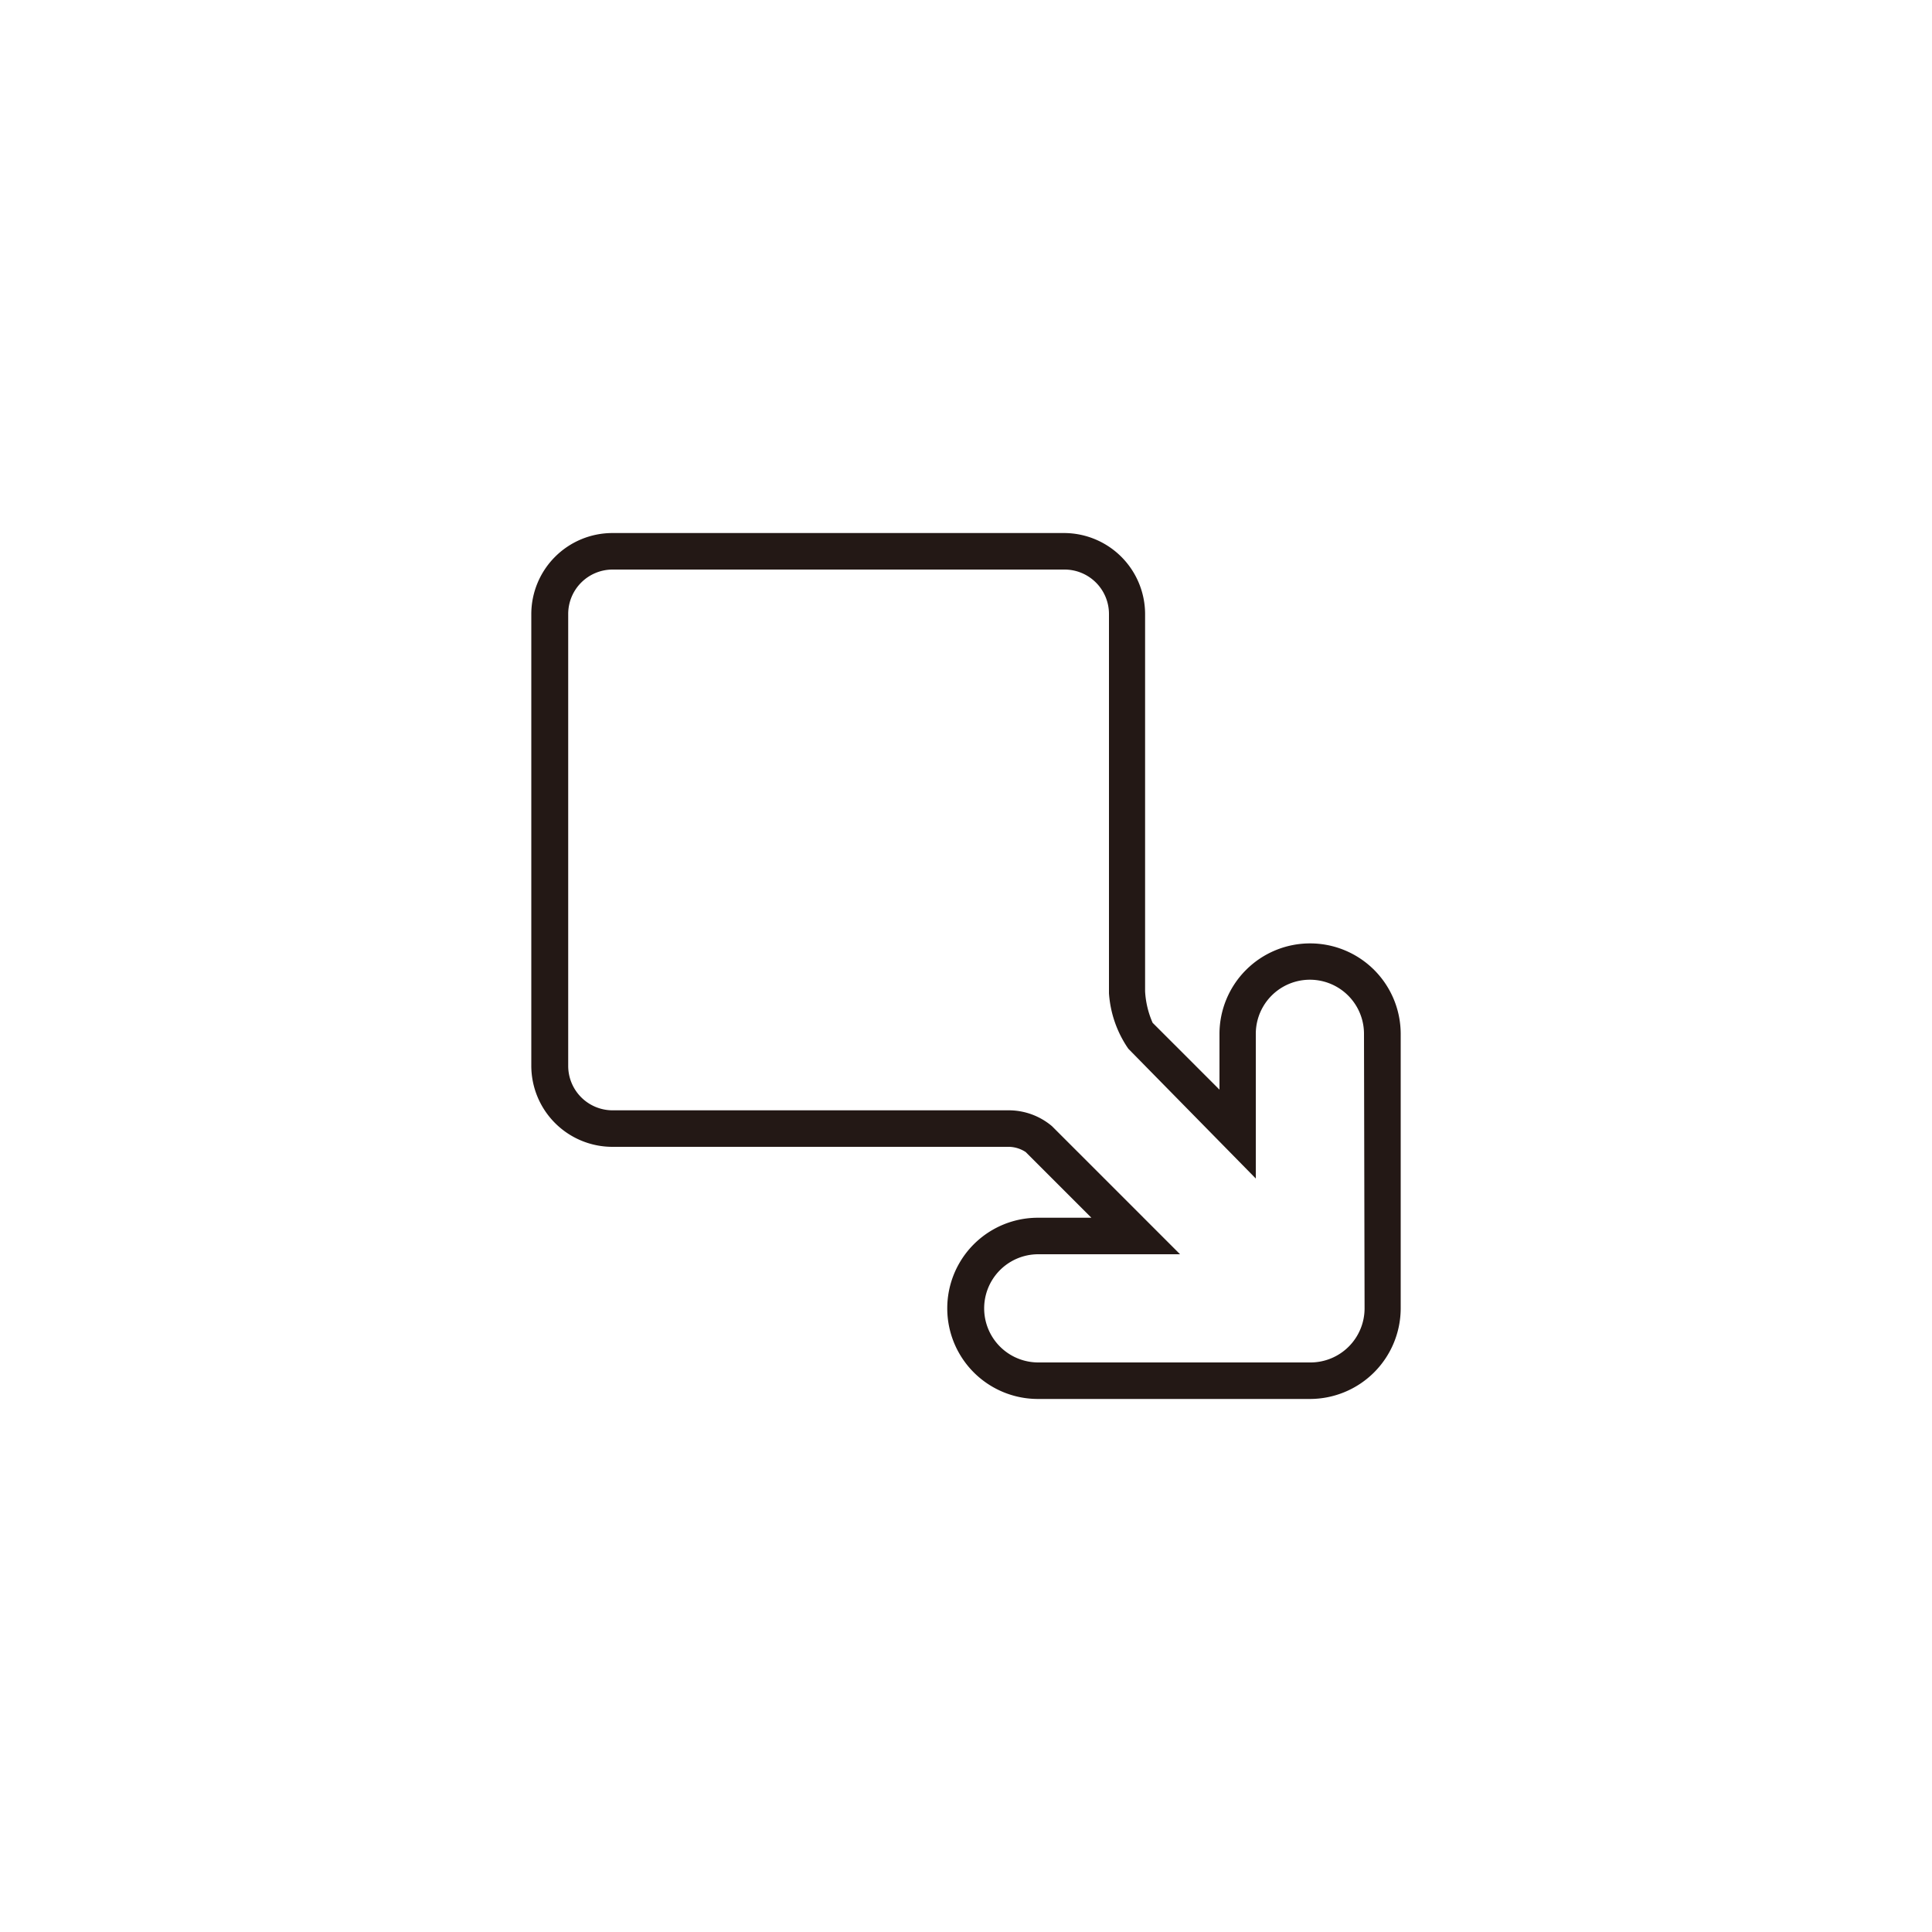 <svg id="图层_1" data-name="图层 1" xmlns="http://www.w3.org/2000/svg" viewBox="0 0 100 100"><defs><style>.cls-1{fill:#231815;}</style></defs><title>logohunt02</title><path class="cls-1" d="M67.81,48.83a4.69,4.69,0,0,0-4.69,4.68V56.4l-3.46-3.46a4.68,4.68,0,0,1-.39-1.63V31.78a4.2,4.2,0,0,0-4.19-4.19H31.69a4.2,4.2,0,0,0-4.19,4.19V55.17a4.2,4.2,0,0,0,4.19,4.19H52.25a1.64,1.64,0,0,1,.84.27l3.4,3.4H53.72a4.69,4.69,0,0,0,0,9.38H67.81a4.7,4.7,0,0,0,4.69-4.69V53.51a4.69,4.69,0,0,0-4.69-4.68m2.82,18.89a2.8,2.8,0,0,1-2.8,2.8H53.74a2.8,2.8,0,0,1,0-5.6h7.34l-6.63-6.63a3.47,3.47,0,0,0-2.18-.82H31.71a2.3,2.3,0,0,1-2.3-2.3V31.78a2.3,2.3,0,0,1,2.3-2.3H55.1a2.3,2.3,0,0,1,2.3,2.3V51.41a5.73,5.73,0,0,0,1,2.87L65,61V53.51a2.8,2.8,0,1,1,5.6,0Z"/></svg>